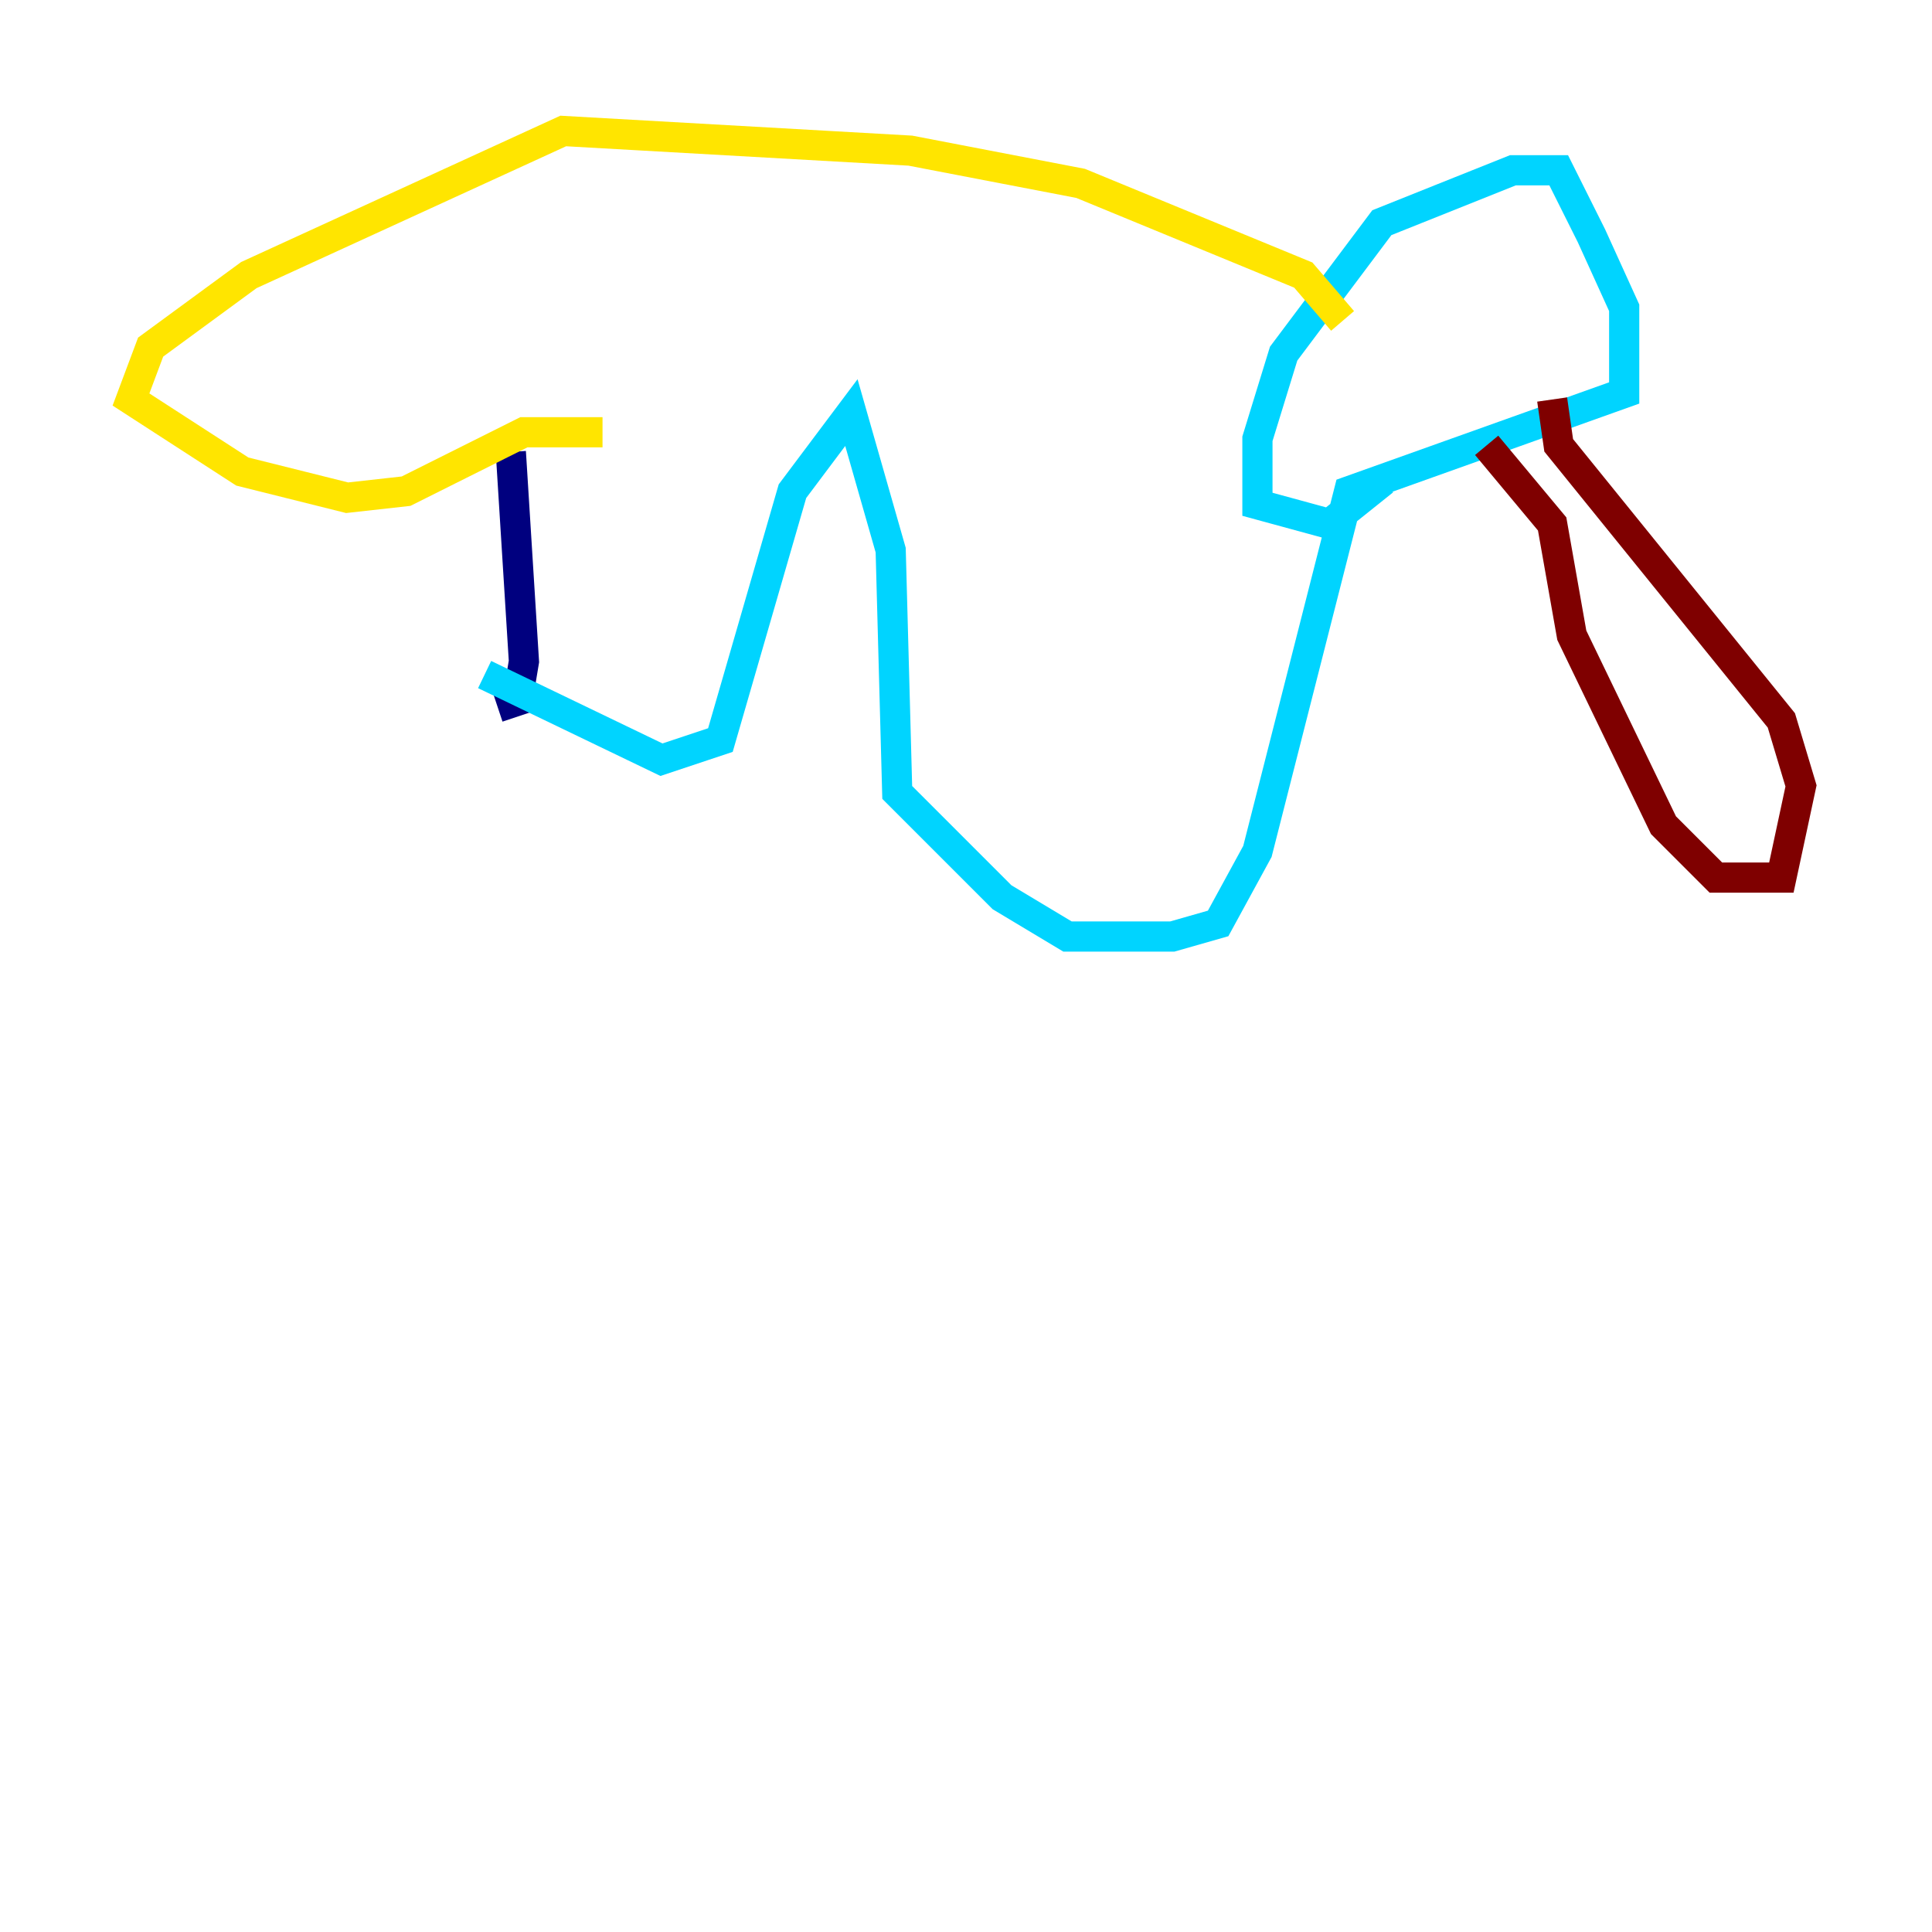 <?xml version="1.0" encoding="utf-8" ?>
<svg baseProfile="tiny" height="128" version="1.2" viewBox="0,0,128,128" width="128" xmlns="http://www.w3.org/2000/svg" xmlns:ev="http://www.w3.org/2001/xml-events" xmlns:xlink="http://www.w3.org/1999/xlink"><defs /><polyline fill="none" points="32.976,46.861 34.278,46.427 34.712,43.824 33.844,29.939" stroke="#00007f" stroke-width="2" /><polyline fill="none" points="32.108,44.691 43.824,50.332 47.729,49.031 52.502,32.542 56.407,27.336 59.01,36.447 59.444,52.502 66.386,59.444 70.725,62.047 77.668,62.047 80.705,61.18 83.308,56.407 89.383,32.542 107.607,26.034 107.607,20.393 105.437,15.62 103.268,11.281 100.231,11.281 91.552,14.752 85.044,23.43 83.308,29.071 83.308,33.41 88.081,34.712 90.251,32.976 88.949,32.542" stroke="#00d4ff" stroke-width="2" /><polyline fill="none" points="88.949,21.261 86.346,18.224 71.593,12.149 60.312,9.98 37.315,8.678 16.488,18.224 9.98,22.997 8.678,26.468 16.054,31.241 22.997,32.976 26.902,32.542 34.712,28.637 39.919,28.637" stroke="#ffe500" stroke-width="2" /><polyline fill="none" points="98.495,29.505 102.834,34.712 104.136,42.088 110.21,54.671 113.681,58.142 118.02,58.142 119.322,52.068 118.02,47.729 103.268,29.505 102.834,26.468" stroke="#7f0000" stroke-width="2" /></svg>